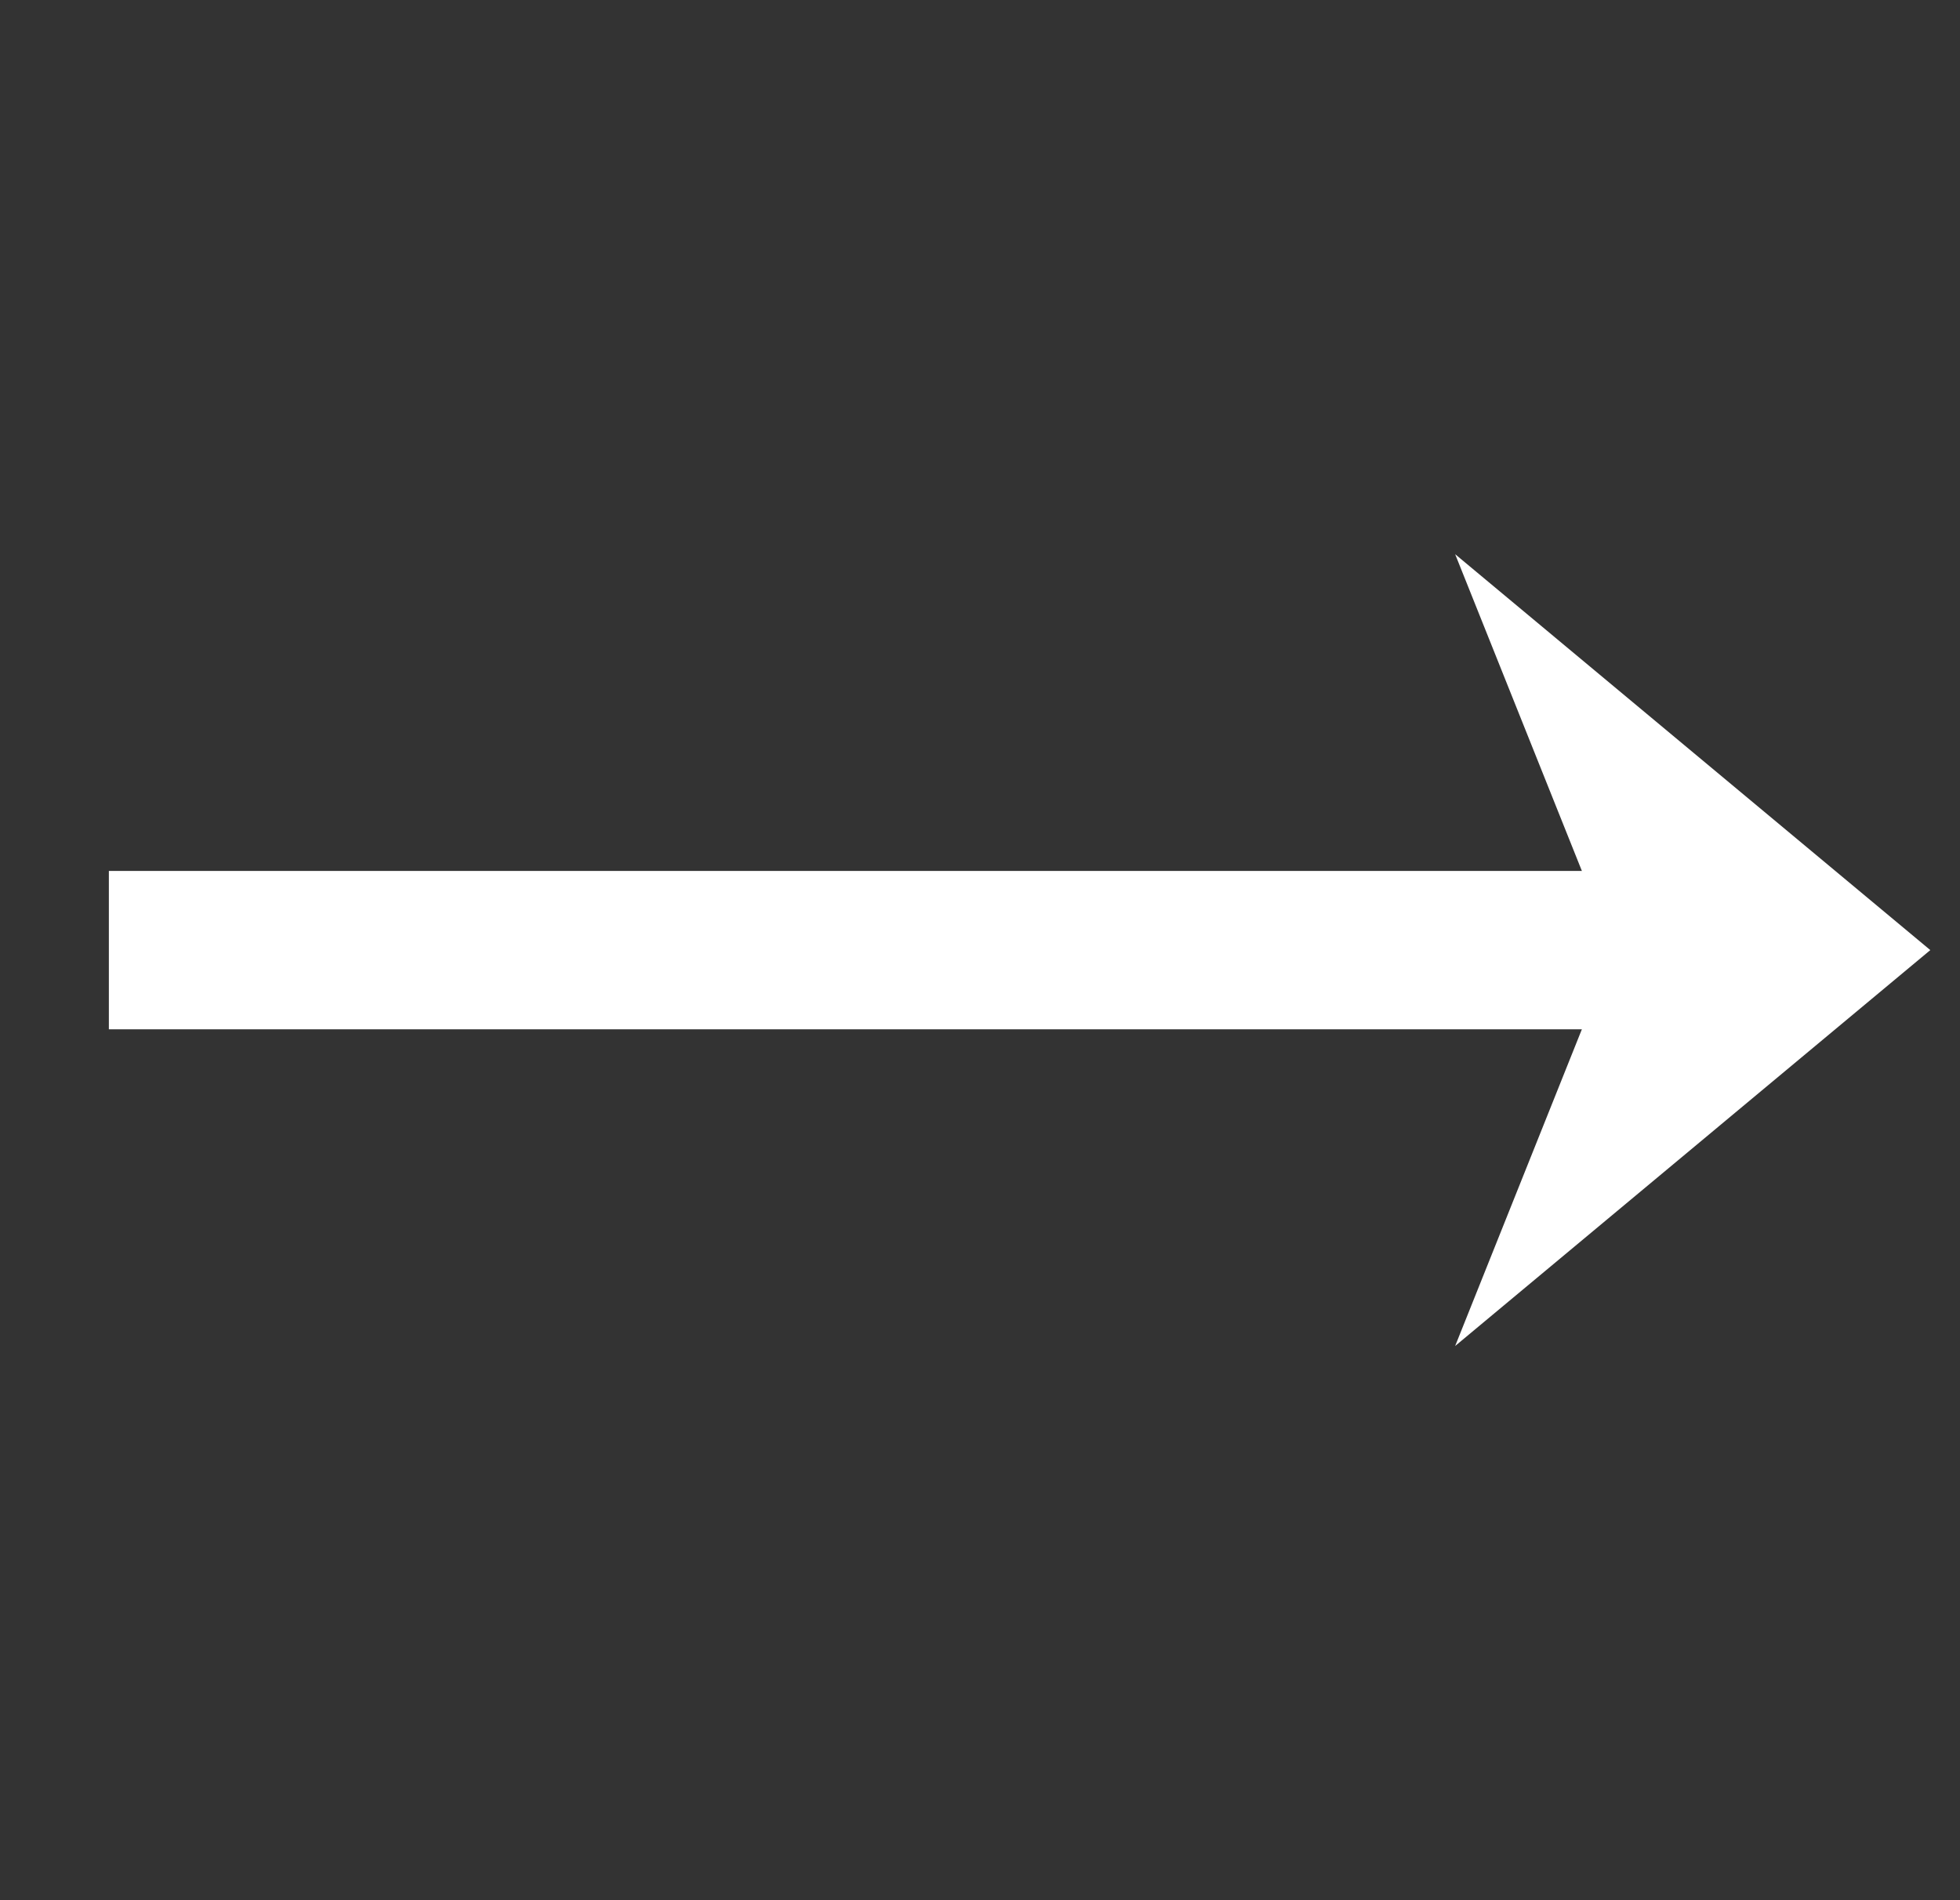 <svg width="33" height="32" viewBox="0 0 33 32" fill="none" xmlns="http://www.w3.org/2000/svg">
<rect x="0" y="0" width="33" height="32" fill="#333333" stroke="none"/>
<g clip-path="url(#clip0_801_17)">
<rect x="1.833" y="14.667" width="26.667" height="2.667" fill="white"/>
<path d="M32.5 16L24.5 22.667L27.167 16L24.5 9.333L32.5 16Z" fill="white"/>
</g>
<defs>
<clipPath id="clip0_801_17">
<rect width="32" height="32" fill="white" transform="translate(0.5)"/>
</clipPath>
</defs>
</svg>
